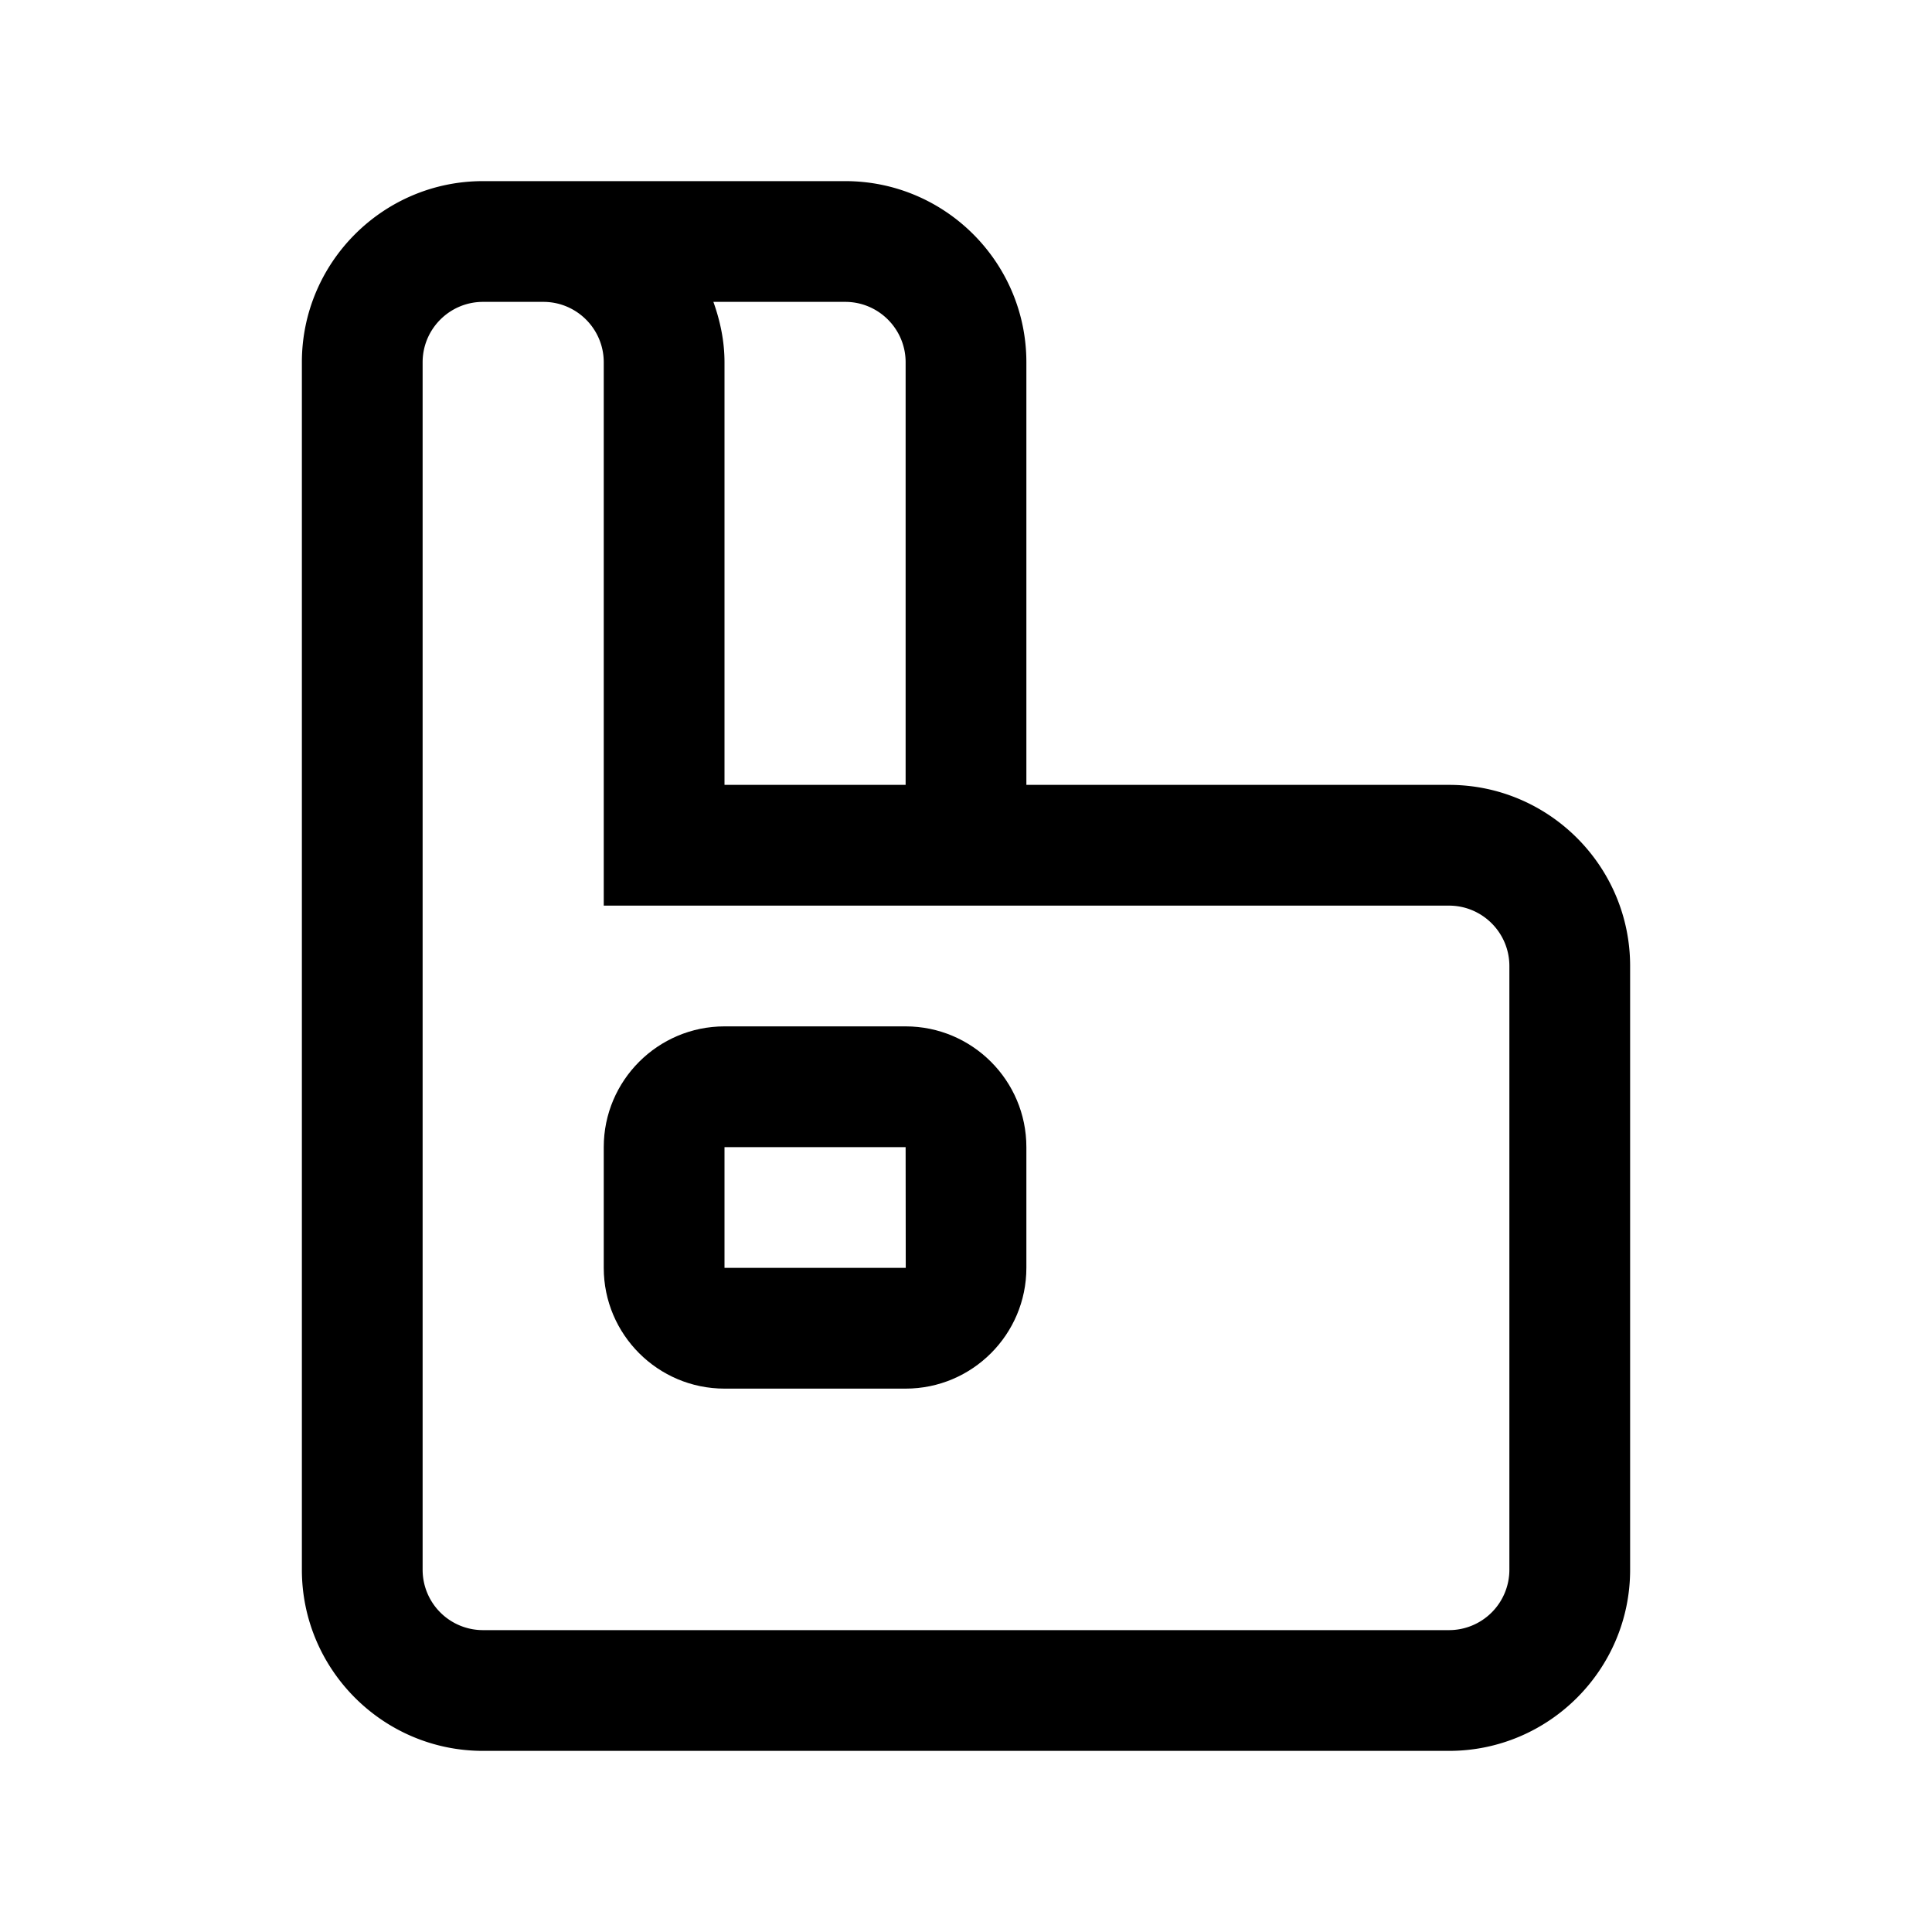 <svg xmlns="http://www.w3.org/2000/svg" viewBox="0 0 32 32" xml:space="preserve" enable-background="new 0 0 32 32">
    <path d="M24 13h-7V6c0-1.654-1.346-3-3-3H8C6.346 3 5 4.346 5 6v20c0 1.654 1.346 3 3 3h16c1.654 0 3-1.346 3-3V16c0-1.654-1.346-3-3-3zm-9-7v7h-3V6c0-.352-.072-.686-.184-1H14c.552 0 1 .449 1 1zm10 20a1 1 0 0 1-1 1H8a1 1 0 0 1-1-1V6c0-.551.448-1 1-1h1c.552 0 1 .449 1 1v9h14c.552 0 1 .449 1 1v10z"/>
    <path d="M15 17h-3c-1.103 0-2 .897-2 2v2c0 1.103.897 2 2 2h3c1.103 0 2-.897 2-2v-2c0-1.103-.897-2-2-2zm-3 4v-2h3l.002 2H12z"/>
</svg>
